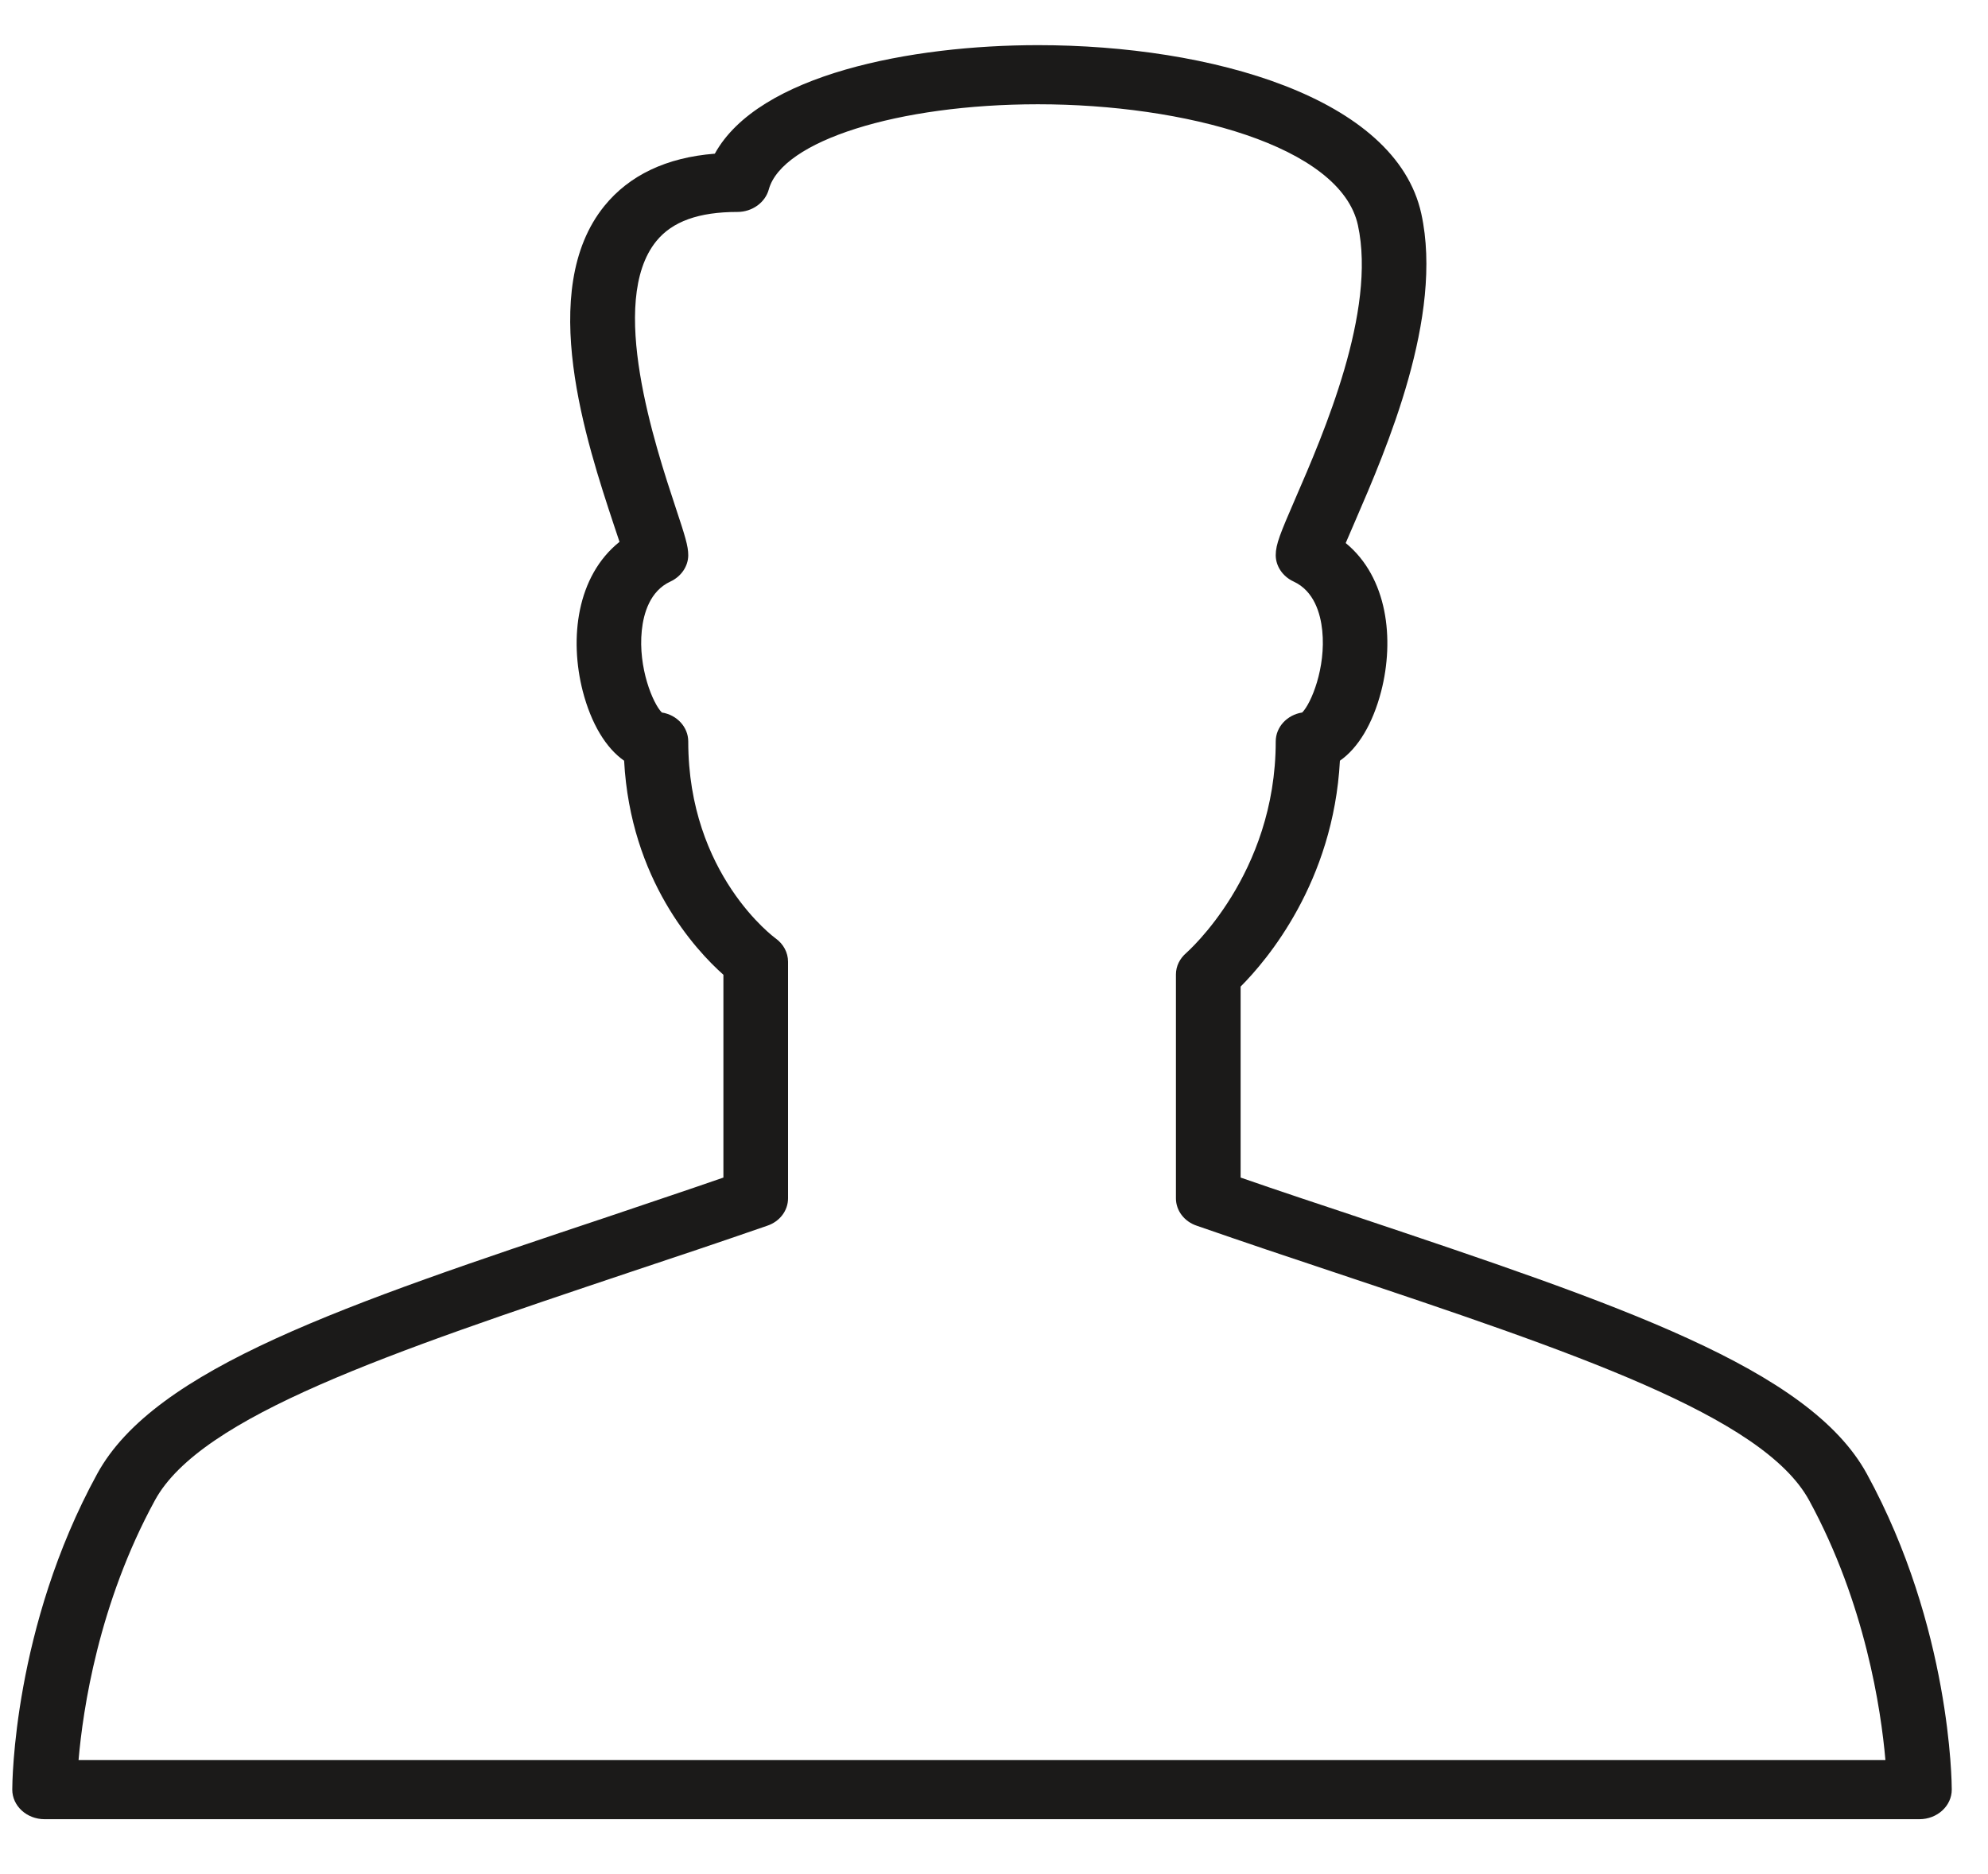<?xml version="1.0" encoding="UTF-8" standalone="no"?>
<svg width="35px" height="33px" viewBox="0 0 35 33" version="1.1" xmlns="http://www.w3.org/2000/svg" xmlns:xlink="http://www.w3.org/1999/xlink" xmlns:sketch="http://www.bohemiancoding.com/sketch/ns">
    <!-- Generator: Sketch 3.3.2 (12043) - http://www.bohemiancoding.com/sketch -->
    <title>Fill-1636</title>
    <desc>Created with Sketch.</desc>
    <defs></defs>
    <g id="Page-1" stroke="none" stroke-width="1" fill="none" fill-rule="evenodd" sketch:type="MSPage">
        <g id="uE005-user" sketch:type="MSLayerGroup" transform="translate(-1667.801, -782.226)" fill="#1B1A19">
            <g id="Page-1" sketch:type="MSShapeGroup">
                <g id="categorie">
                    <g id="Fill-1636" transform="translate(1668, 783)">
                        <path d="M1.184,30.218 C1.26,29.333 1.535,27.463 2.53,25.641 C3.342,24.157 6.672,23.043 10.888,21.628 C11.659,21.372 12.467,21.101 13.306,20.81 C13.528,20.737 13.675,20.544 13.675,20.326 L13.675,16.161 C13.675,15.999 13.594,15.848 13.456,15.749 C13.441,15.739 11.918,14.625 11.918,12.282 C11.918,12.027 11.717,11.813 11.453,11.772 C11.297,11.616 11.033,10.986 11.1,10.329 C11.131,10.027 11.244,9.632 11.604,9.466 C11.796,9.377 11.918,9.194 11.918,9.002 C11.918,8.84 11.862,8.664 11.698,8.169 C11.338,7.081 10.494,4.535 11.355,3.473 C11.638,3.124 12.105,2.958 12.784,2.958 C13.046,2.958 13.273,2.791 13.336,2.562 C13.57,1.708 15.607,1.062 18.075,1.062 C20.643,1.062 23.402,1.791 23.708,3.191 C24.037,4.707 23.105,6.857 22.603,8.013 C22.344,8.612 22.261,8.809 22.261,9.002 C22.261,9.194 22.383,9.377 22.576,9.466 C22.936,9.632 23.049,10.027 23.08,10.329 C23.147,10.986 22.883,11.616 22.727,11.772 C22.462,11.813 22.261,12.027 22.261,12.282 C22.261,14.63 20.702,15.989 20.688,16.004 C20.571,16.104 20.504,16.239 20.504,16.385 L20.504,20.326 C20.504,20.544 20.652,20.737 20.874,20.81 C21.712,21.101 22.518,21.372 23.289,21.628 C27.505,23.038 30.836,24.157 31.65,25.641 C32.641,27.459 32.918,29.333 32.995,30.218 L1.184,30.218 L1.184,30.218 Z M32.668,25.178 C31.651,23.319 28.308,22.2 23.68,20.648 C23.027,20.43 22.347,20.206 21.643,19.961 L21.643,16.598 C22.105,16.135 23.276,14.76 23.391,12.621 C23.712,12.397 23.97,11.97 24.118,11.397 C24.354,10.48 24.23,9.393 23.493,8.788 C23.543,8.669 23.604,8.528 23.661,8.398 C24.206,7.138 25.22,4.801 24.824,2.989 C24.375,0.937 21.111,0.021 18.075,0.021 C15.858,0.021 13.158,0.531 12.386,1.932 C11.533,1.999 10.88,2.312 10.441,2.853 C9.239,4.337 10.13,7.023 10.609,8.471 C10.642,8.57 10.678,8.679 10.708,8.767 C9.953,9.371 9.823,10.47 10.061,11.397 C10.21,11.97 10.468,12.397 10.789,12.621 C10.902,14.719 12.046,15.953 12.537,16.39 L12.537,19.961 C11.833,20.206 11.151,20.43 10.496,20.654 C5.869,22.2 2.526,23.319 1.512,25.178 C0.034,27.88 0.017,30.624 0.017,30.738 C0.017,31.025 0.271,31.259 0.586,31.259 L33.594,31.259 C33.908,31.259 34.163,31.025 34.163,30.738 C34.163,30.624 34.146,27.88 32.668,25.178 L32.668,25.178 L32.668,25.178 Z" id="Fill-1635"></path>
                    </g>
                </g>
            </g>
        </g>
    </g>
</svg>